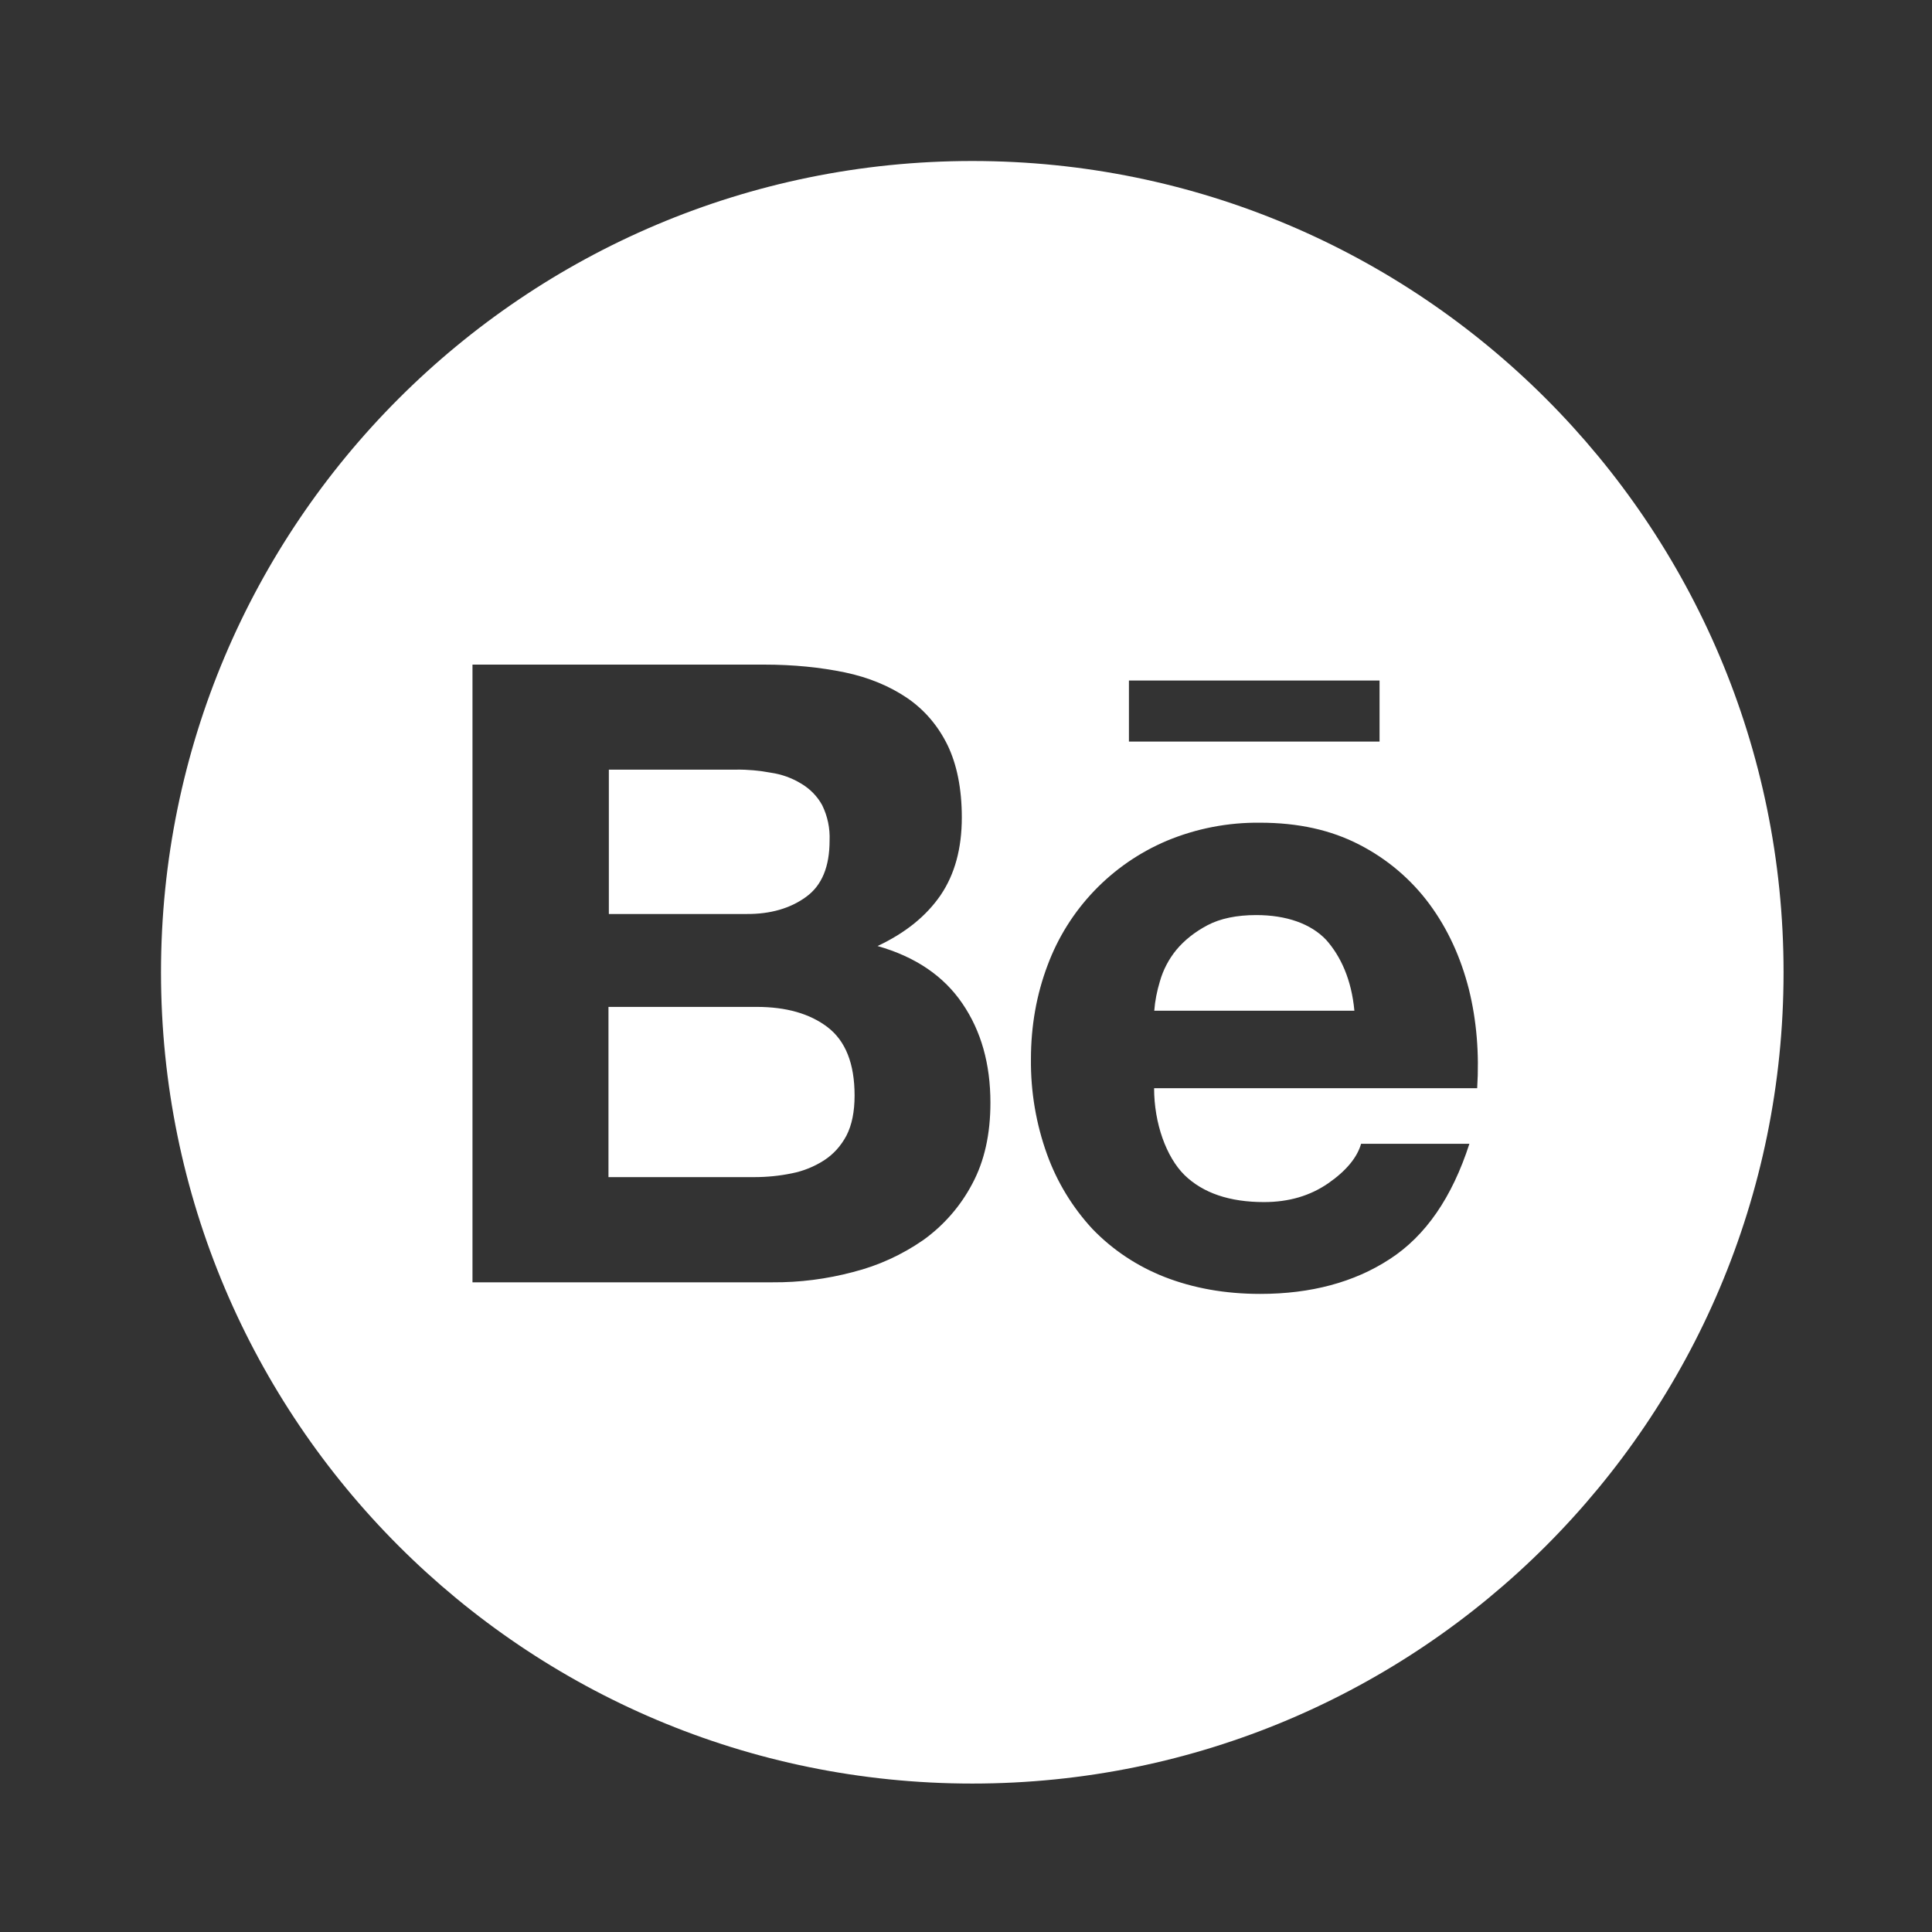 <svg width="36" height="36" viewBox="0 0 36 36" fill="none" xmlns="http://www.w3.org/2000/svg"><rect x="0" y="0" width="36" height="36" fill="#333333" stroke="none"/><path d="M15.023 16.71C15.316 16.497 15.458 16.147 15.458 15.664 15.468 15.435 15.421 15.209 15.32 15.003 15.229 14.837 15.094 14.699 14.928 14.601 14.757 14.497 14.567 14.428 14.368 14.399 14.152 14.358 13.933 14.338 13.717 14.341H11.345V17.031h2.568C14.355 17.034 14.729 16.926 15.023 16.71zM15.421 19.14C15.09 18.887 14.648 18.762 14.098 18.762H11.338V21.934H14.044C14.297 21.934 14.53 21.91 14.756 21.863 14.97 21.821 15.174 21.738 15.357 21.62 15.529 21.508 15.667 21.357 15.772 21.161 15.873 20.965 15.924 20.715 15.924 20.415 15.924 19.818 15.755 19.396 15.421 19.14zM18.117 3C9.769 3 3 9.769 3 18.117 3 26.465 9.769 33.234 18.117 33.234 26.465 33.234 33.234 26.465 33.234 18.117 33.234 9.769 26.465 3 18.117 3zM21.036 12.681H25.706V13.818H21.036V12.681zM18.117 22.058C17.899 22.473 17.587 22.831 17.206 23.105 16.808 23.381 16.366 23.584 15.897 23.702 15.406 23.833 14.9 23.898 14.392 23.894H8.804V12.384H14.237C14.787 12.384 15.286 12.435 15.742 12.529 16.194 12.624 16.578 12.786 16.902 13.005 17.223 13.224 17.476 13.518 17.655 13.882 17.83 14.243 17.922 14.696 17.922 15.232 17.922 15.812 17.79 16.292 17.527 16.68 17.26 17.068 16.875 17.382 16.352 17.628 17.064 17.83 17.587 18.191 17.932 18.698 18.282 19.21 18.455 19.825 18.455 20.547 18.455 21.134 18.343 21.637 18.117 22.058zM27.525 20.277H21.505C21.505 20.931 21.731 21.559 22.072 21.896 22.416 22.23 22.909 22.399 23.553 22.399 24.019 22.399 24.414 22.281 24.751 22.048 25.085 21.816 25.288 21.569 25.362 21.313H27.38C27.056 22.315 26.563 23.03 25.895 23.462 25.234 23.894 24.424 24.11 23.482 24.11 22.824 24.11 22.234 24.002 21.704 23.796 21.195 23.597 20.736 23.294 20.358 22.902 19.985 22.5 19.697 22.027 19.511 21.512 19.305 20.942 19.204 20.341 19.21 19.737 19.21 19.113 19.315 18.532 19.518 17.992 19.906 16.943 20.712 16.103 21.741 15.667 22.291 15.438 22.882 15.323 23.479 15.33 24.188 15.33 24.802 15.465 25.335 15.742 25.848 16.006 26.294 16.384 26.637 16.848 26.978 17.311 27.218 17.837 27.37 18.431 27.515 19.015 27.565 19.629 27.525 20.277zM23.408 17.051C23.044 17.051 22.737 17.115 22.5 17.24 22.264 17.365 22.069 17.52 21.92 17.699 21.779 17.871 21.674 18.071 21.613 18.286 21.559 18.465 21.522 18.647 21.508 18.833h3.729C25.183 18.249 24.981 17.817 24.711 17.513 24.427 17.213 23.972 17.051 23.408 17.051z" fill="#fff"/></svg>